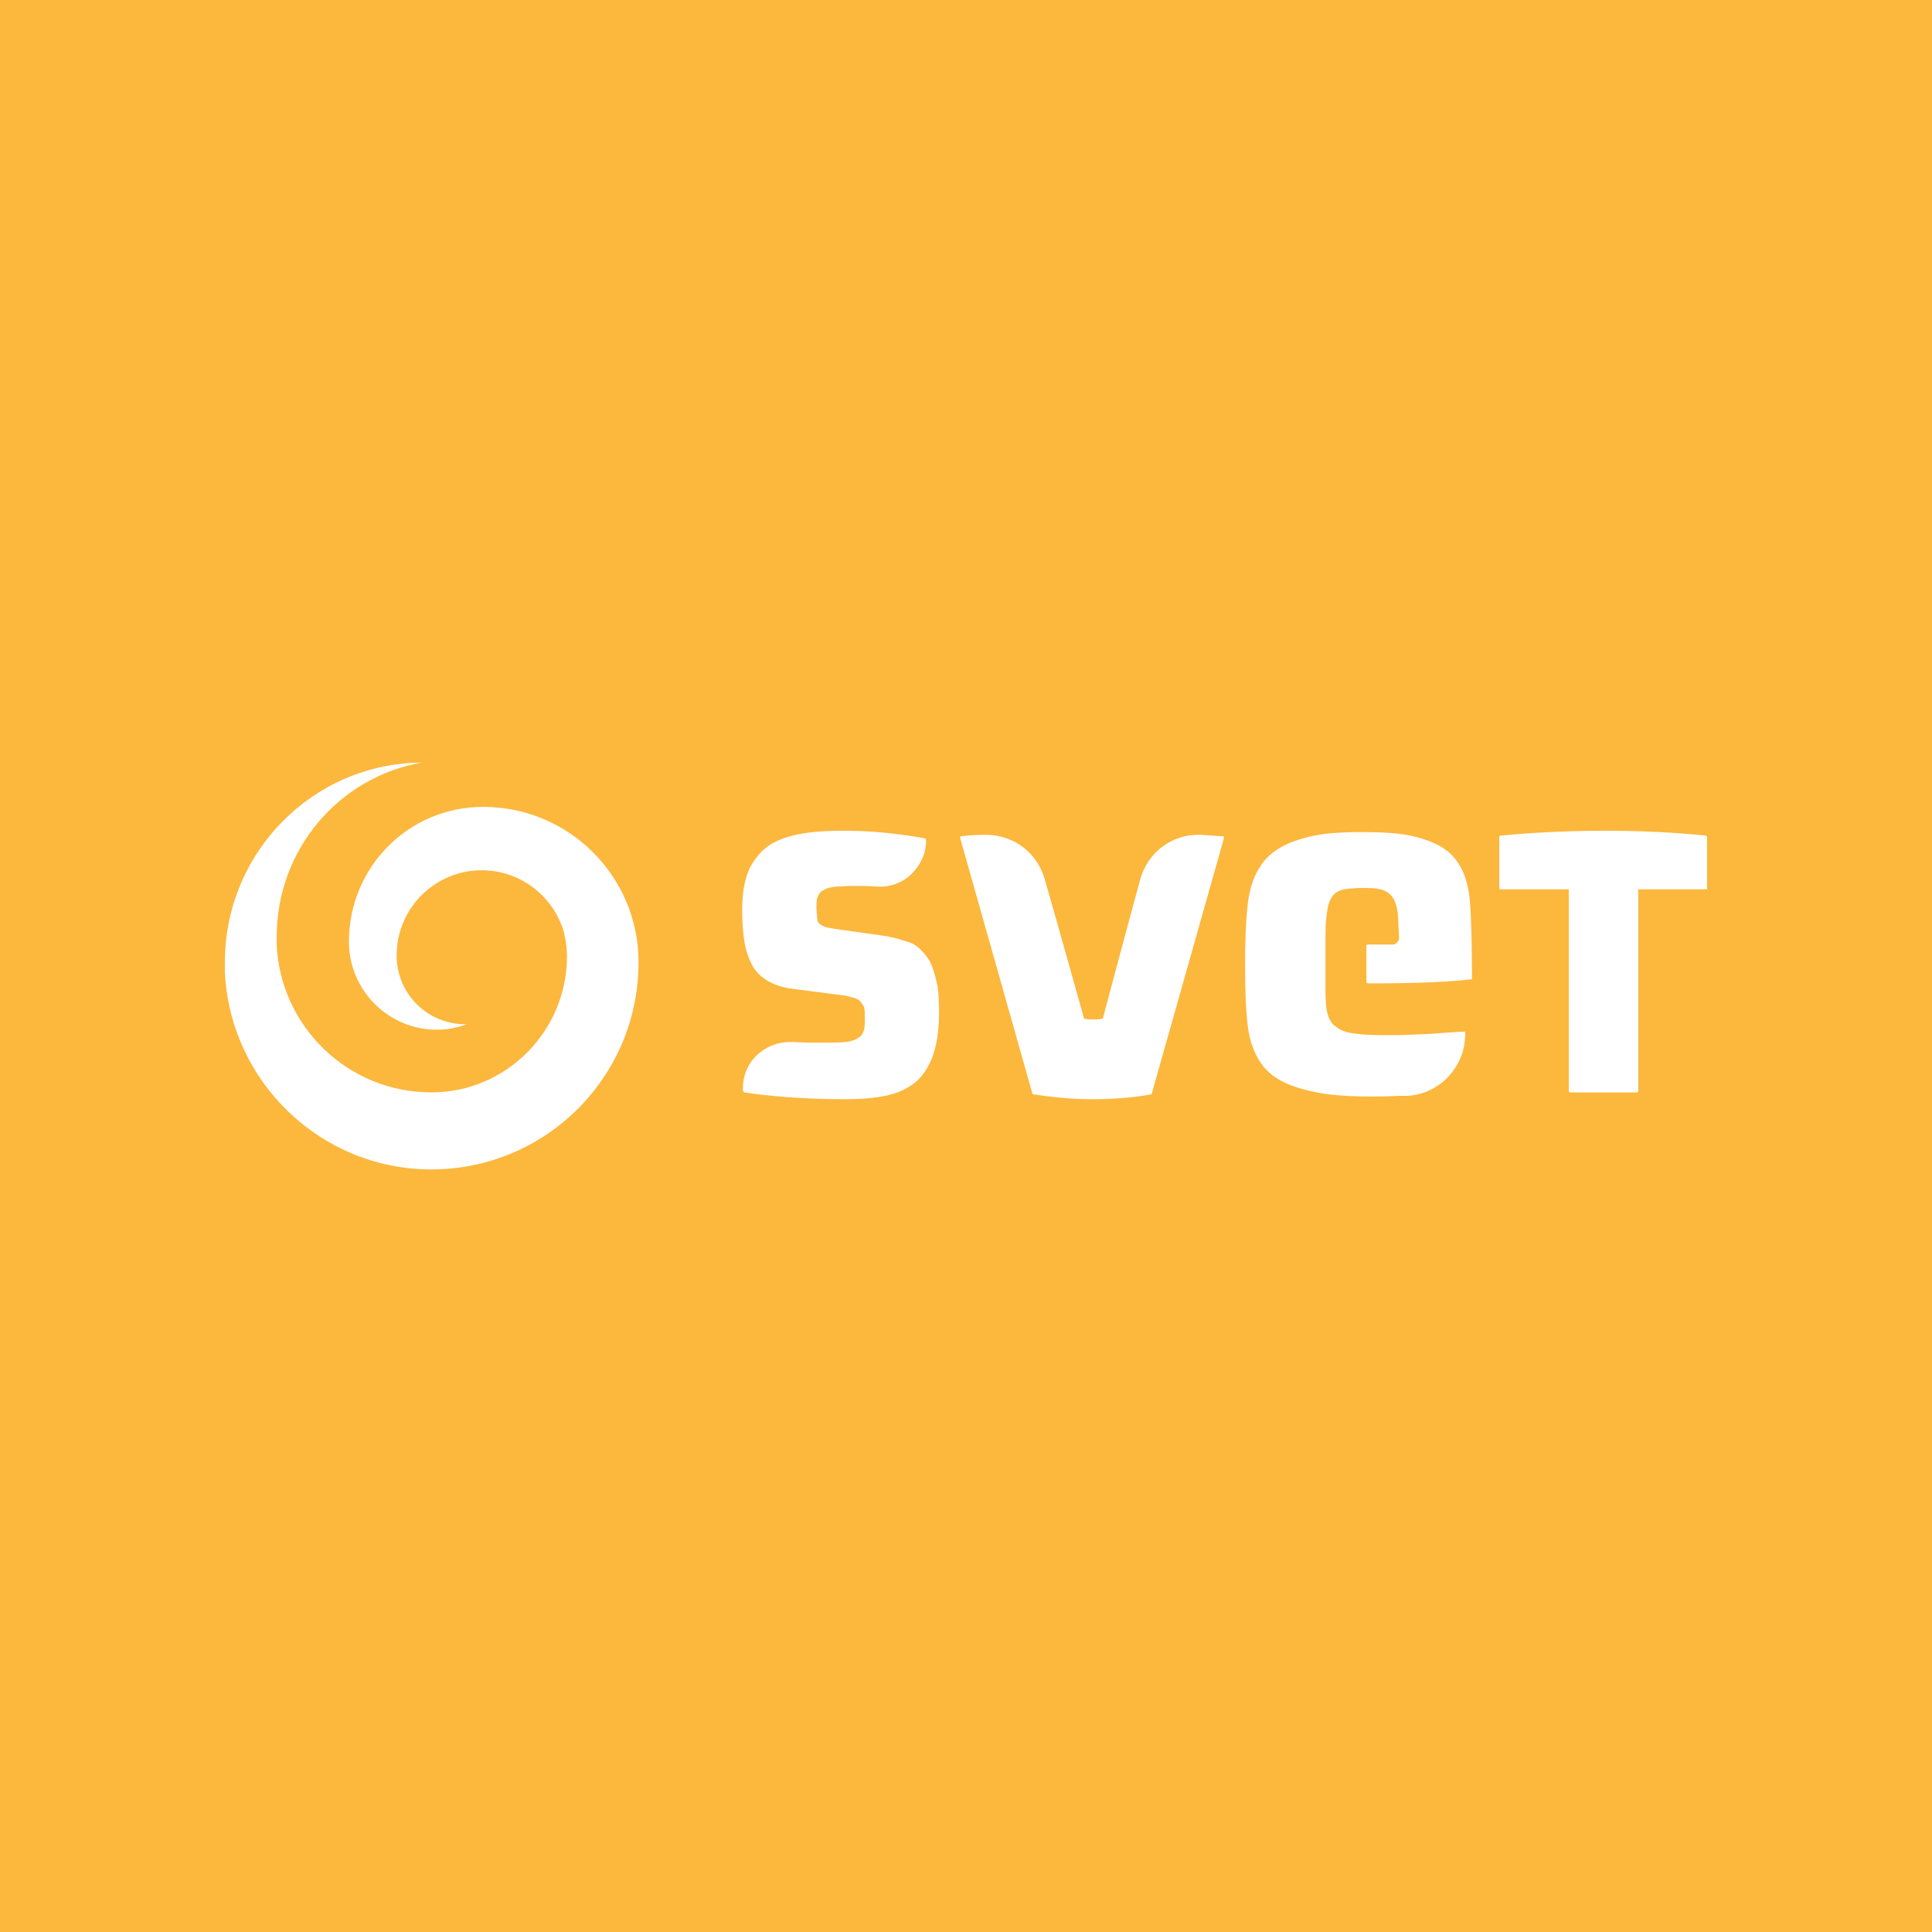 <?xml version="1.0" encoding="utf-8"?>
<!-- Generator: Adobe Illustrator 28.0.0, SVG Export Plug-In . SVG Version: 6.00 Build 0)  -->
<svg version="1.1" id="Vrstva_1" xmlns="http://www.w3.org/2000/svg" xmlns:xlink="http://www.w3.org/1999/xlink" x="0px" y="0px"
	 viewBox="0 0 283.5 283.5" style="enable-background:new 0 0 283.5 283.5;" xml:space="preserve">
<style type="text/css">
	.st0{fill:#FCB73D;}
	.st1{fill:#FFFFFF;}
</style>
<rect y="0" class="st0" width="283.5" height="283.5"/>
<g>
	<g>
		<g>
			<g>
				<g>
					<g>
						<g>
							<path class="st1" d="M70.9,118.4c-10.9,0-19.7,8.8-19.7,19.8c0,7.1,5.8,12.9,12.9,12.9c1.6,0,3-0.3,4.4-0.8c0,0-0.1,0-0.2,0
								c-5.6,0-10.1-4.5-10.1-10.1c0-6.9,5.6-12.5,12.5-12.5c5.8,0,10.7,4,12.1,9.3v0.1c0.1,0.3,0.1,0.6,0.2,0.9
								c0.1,0.7,0.2,1.5,0.2,2.3l0,0c0,11-8.9,20-19.9,20c-12.2,0-22.1-9.6-22.7-21.6c0-0.4,0-0.8,0-1.2c0-12.9,9.2-23.5,21.3-25.6
								C45.9,112,33,125.1,33,141.2c0,0.5,0,1,0,1.5c0.8,16.1,14.1,28.9,30.3,28.9c16.8,0,30.4-13.6,30.4-30.4
								C93.7,128.6,83.5,118.4,70.9,118.4z"/>
						</g>
					</g>
				</g>
				<g>
					<g>
						<path class="st1" d="M140.9,122.8c0,0,0,0.1,0,0.2l10.6,37.5c0,0,0,0,0.1,0.1h0.2c1.3,0.2,4.6,0.7,8.5,0.7c4,0,7-0.4,8.5-0.7
							h0.1c0,0,0.1,0,0.1-0.1l10.6-37.5c0,0,0-0.1,0-0.2l-0.1-0.1c-0.7,0-1.8-0.1-3.2-0.2c-4.2-0.2-7.9,2.5-9,6.6
							c-2.3,8.4-5.4,20.1-5.4,20.1l-0.1,0.3h-0.1c0,0-0.4,0.1-1.2,0.1c-0.9,0-1.3-0.1-1.3-0.1h-0.1l-0.1-0.3c0,0-3.2-11.5-5.7-20.2
							c-1.1-3.9-4.6-6.5-8.6-6.5c-0.1,0-0.3,0-0.4,0c-1.3,0-2.4,0.1-3.1,0.2C141,122.7,140.9,122.7,140.9,122.8z"/>
						<path class="st1" d="M216,143.5c0-4.3-0.1-8.7-0.3-11.2c-0.2-2.4-0.8-4.4-1.9-5.9c-1-1.5-2.7-2.6-5-3.3c-2.2-0.7-4.4-1-9.1-1
							c-4.6,0-6.9,0.4-9.1,1.1c-2.3,0.7-4.2,1.9-5.3,3.4c-1.2,1.6-1.9,3.5-2.2,6s-0.4,5.6-0.4,9c0,3.5,0.1,6.6,0.4,9
							c0.3,2.4,1.1,4.4,2.3,5.9s3.1,2.6,5.7,3.3c2.8,0.8,5.7,1.1,10.1,1.1c1.3,0,2.6,0,4-0.1h0.1c0.4,0,0.8,0,1.3,0
							c4.7-0.3,8.4-4.3,8.4-9v-0.3v-0.1c0,0-0.1,0-0.2,0h-0.6c-1.4,0.1-2.7,0.2-4.3,0.3c-2.2,0.1-4,0.2-5.4,0.2c-2.3,0-4,0-5.3-0.2
							c-1.3-0.1-2.4-0.4-3.1-1c-0.8-0.5-1.2-1.3-1.4-2.4c-0.2-1-0.2-2.2-0.2-3.8v-6.4c0-1.7,0-3,0.2-4c0.1-1,0.3-1.8,0.7-2.4
							c0.4-0.7,1-1,1.8-1.2c0.7-0.1,1.5-0.2,2.7-0.2c1,0,1.9,0,2.6,0.2c0.7,0.1,1.3,0.5,1.8,1.1c0.4,0.6,0.7,1.4,0.8,2.4
							c0.1,0.9,0.1,2.2,0.2,3.7c0,0.2-0.1,0.4-0.3,0.6s-0.4,0.3-0.6,0.3h-3.7c-0.1,0-0.2,0.1-0.2,0.2v5.3c0,0.1,0.1,0.2,0.2,0.2
							c2.4,0,10.6,0,15.1-0.6C215.8,143.9,216,143.7,216,143.5z"/>
						<path class="st1" d="M250.5,130.4v-7.5c0-0.1-0.1-0.3-0.2-0.3h-0.1c-2-0.2-7.4-0.7-14.5-0.7c-7.6,0-13.2,0.5-15.4,0.7h-0.1
							c-0.1,0-0.2,0.1-0.2,0.3v7.4c0,0.1,0.1,0.2,0.2,0.2h10v29.6c0,0.1,0.1,0.2,0.2,0.2h9.8c0.1,0,0.2-0.1,0.2-0.2v-29.6h10
							C250.4,130.6,250.5,130.5,250.5,130.4z"/>
						<path class="st1" d="M109.2,160.3c1.9,0.3,4,0.5,6.4,0.7c2.7,0.2,5.7,0.3,8.2,0.3c2,0,3.9-0.1,5.6-0.4
							c1.7-0.3,3.1-0.8,4.4-1.7c1.2-0.8,2.2-2.1,2.9-3.8s1.1-4,1.1-6.9c0-1.9-0.1-3.4-0.4-4.6c-0.3-1.2-0.6-2.2-1-2.9
							c-0.8-1.3-1.8-2.3-2.9-2.7c-1.2-0.4-2.5-0.8-3.9-1l-6.4-0.9c-0.8-0.1-1.3-0.2-1.8-0.3s-0.8-0.3-1.1-0.5s-0.4-0.6-0.4-1
							s-0.1-0.9-0.1-1.5s0-1.1,0.2-1.5c0.1-0.4,0.4-0.8,0.9-1c0.4-0.3,1-0.4,1.8-0.5h0.1c0.7,0,1.1-0.1,2.3-0.1c1.2,0,2.5,0,3.7,0.1
							c1.9,0.1,3.7-0.6,5-1.9c1.3-1.3,2.1-3,2.1-4.9c0-0.1-0.1-0.2-0.2-0.3c-1.8-0.3-3.7-0.6-5.8-0.8c-2.1-0.2-3.8-0.3-6.2-0.3
							c-2.1,0-4,0.1-5.9,0.4c-1.8,0.3-3.4,0.8-4.7,1.6c-1.3,0.8-2.3,2-3.1,3.5c-0.7,1.5-1.1,3.6-1.1,6.1c0,1.6,0.1,3.1,0.3,4.5
							c0.2,1.3,0.6,2.5,1.1,3.5s1.3,1.8,2.3,2.4c1,0.6,2.2,1,3.7,1.2l6.2,0.8c0.9,0.1,1.7,0.2,2.3,0.4c0.6,0.1,1,0.3,1.3,0.5
							c0.3,0.3,0.5,0.6,0.7,1c0.1,0.4,0.1,0.9,0.1,1.6c0,0.7,0,1.2-0.1,1.6c-0.1,0.5-0.3,0.9-0.7,1.2c-0.4,0.3-1.1,0.6-2,0.7
							c-0.9,0.1-2.2,0.1-3.8,0.1c-0.8,0-2.1,0-4.1-0.1c-0.1,0-0.2,0-0.3,0c-1.8,0-3.5,0.7-4.8,1.9c-1.4,1.3-2.1,3.1-2.1,5
							C109,160.1,109.1,160.2,109.2,160.3z"/>
					</g>
				</g>
			</g>
		</g>
	</g>
</g>
</svg>
